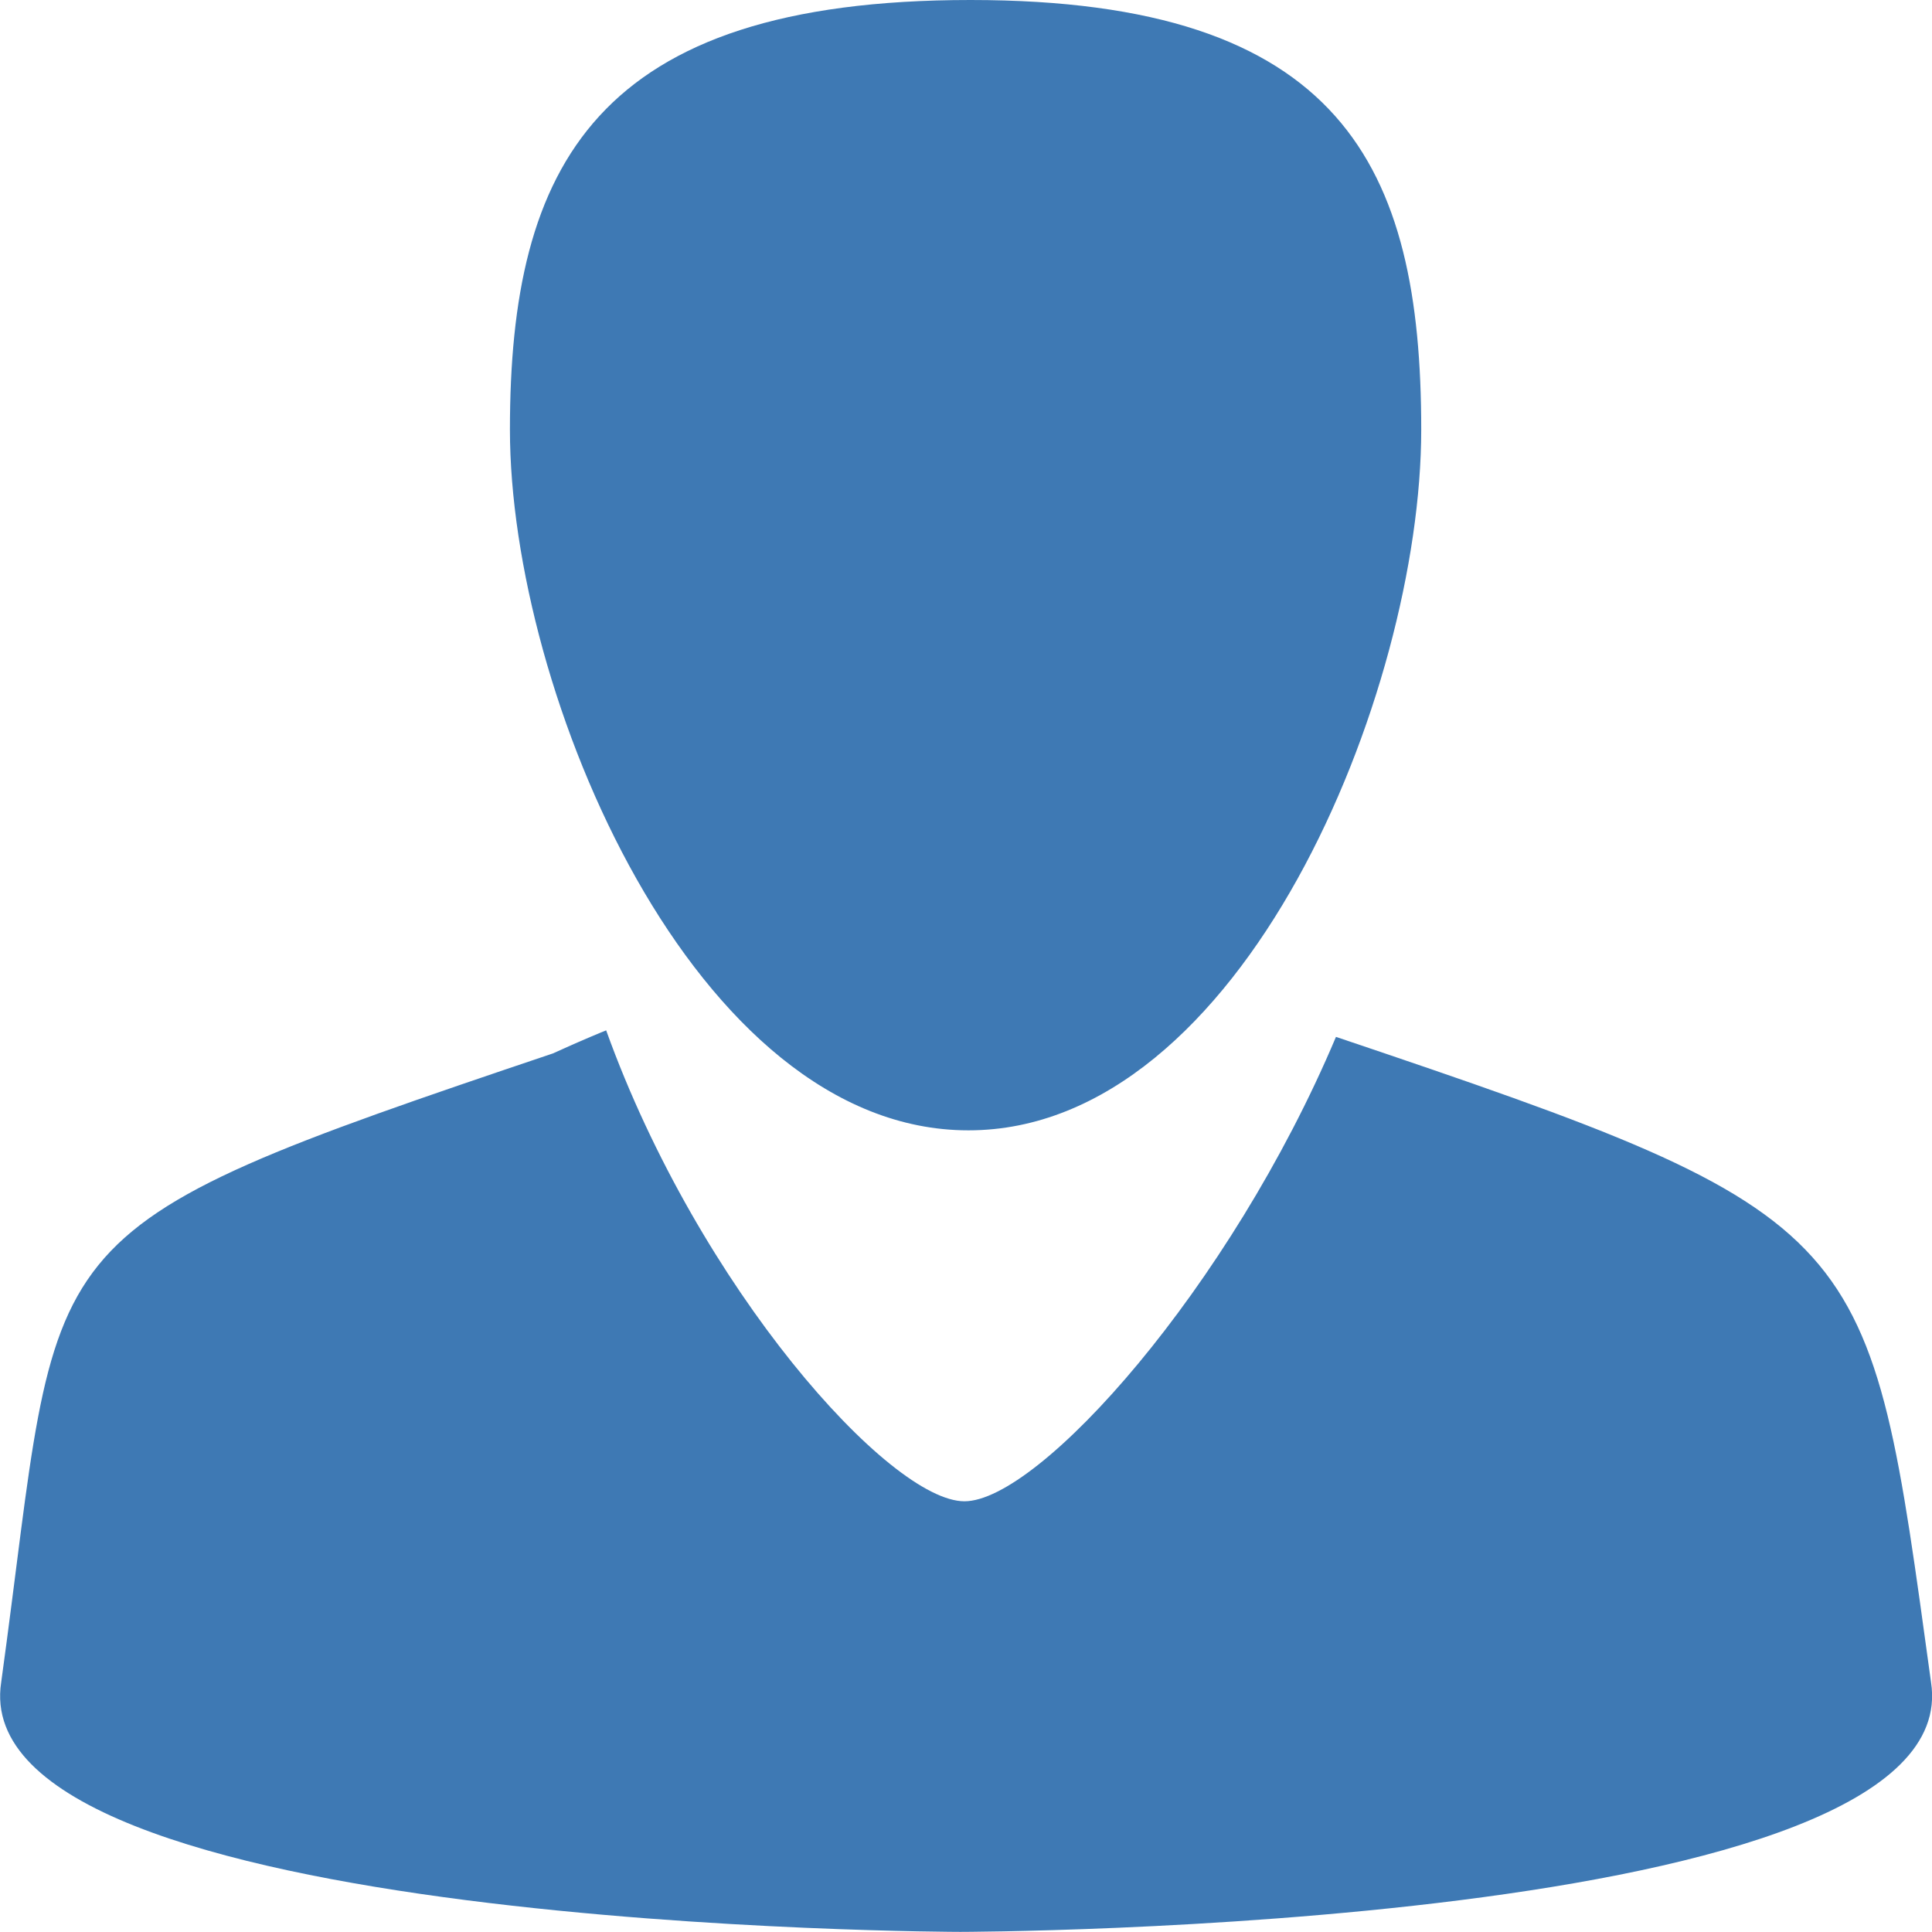 <?xml version="1.0" encoding="UTF-8"?>
<!DOCTYPE svg PUBLIC "-//W3C//DTD SVG 1.1//EN" "http://www.w3.org/Graphics/SVG/1.1/DTD/svg11.dtd">
<svg version="1.1" id="Layer_1" xmlns="http://www.w3.org/2000/svg" xmlns:xlink="http://www.w3.org/1999/xlink" x="0px" y="0px" width="16px" height="16px" viewBox="0 0 16 16" enable-background="new 0 0 16 16" xml:space="preserve">
  <g id="icon">
    <path d="M8.037,0C4.928,0,4.223,1.375,4.223,3.558c0,2.183,1.529,5.803,3.797,5.803c2.268,0,3.75,-3.62,3.75,-5.803C11.77,1.375,11.112,0,8.037,0zM7.953,15.999c0,0,-8.263,-0.011,-7.943,-2.068c0.52,-3.771,0.101,-3.701,4.569,-5.207c0.254,-0.116,0.416,-0.181,0.441,-0.191c0.769,2.137,2.349,3.9,2.967,3.9c0.618,0,2.198,-1.763,3.077,-3.846c4.468,1.506,4.408,1.574,4.928,5.345C16.311,15.988,7.953,15.999,7.953,15.999z" fill-rule="evenodd" fill="#3E79B4"/>
  </g>
</svg>
